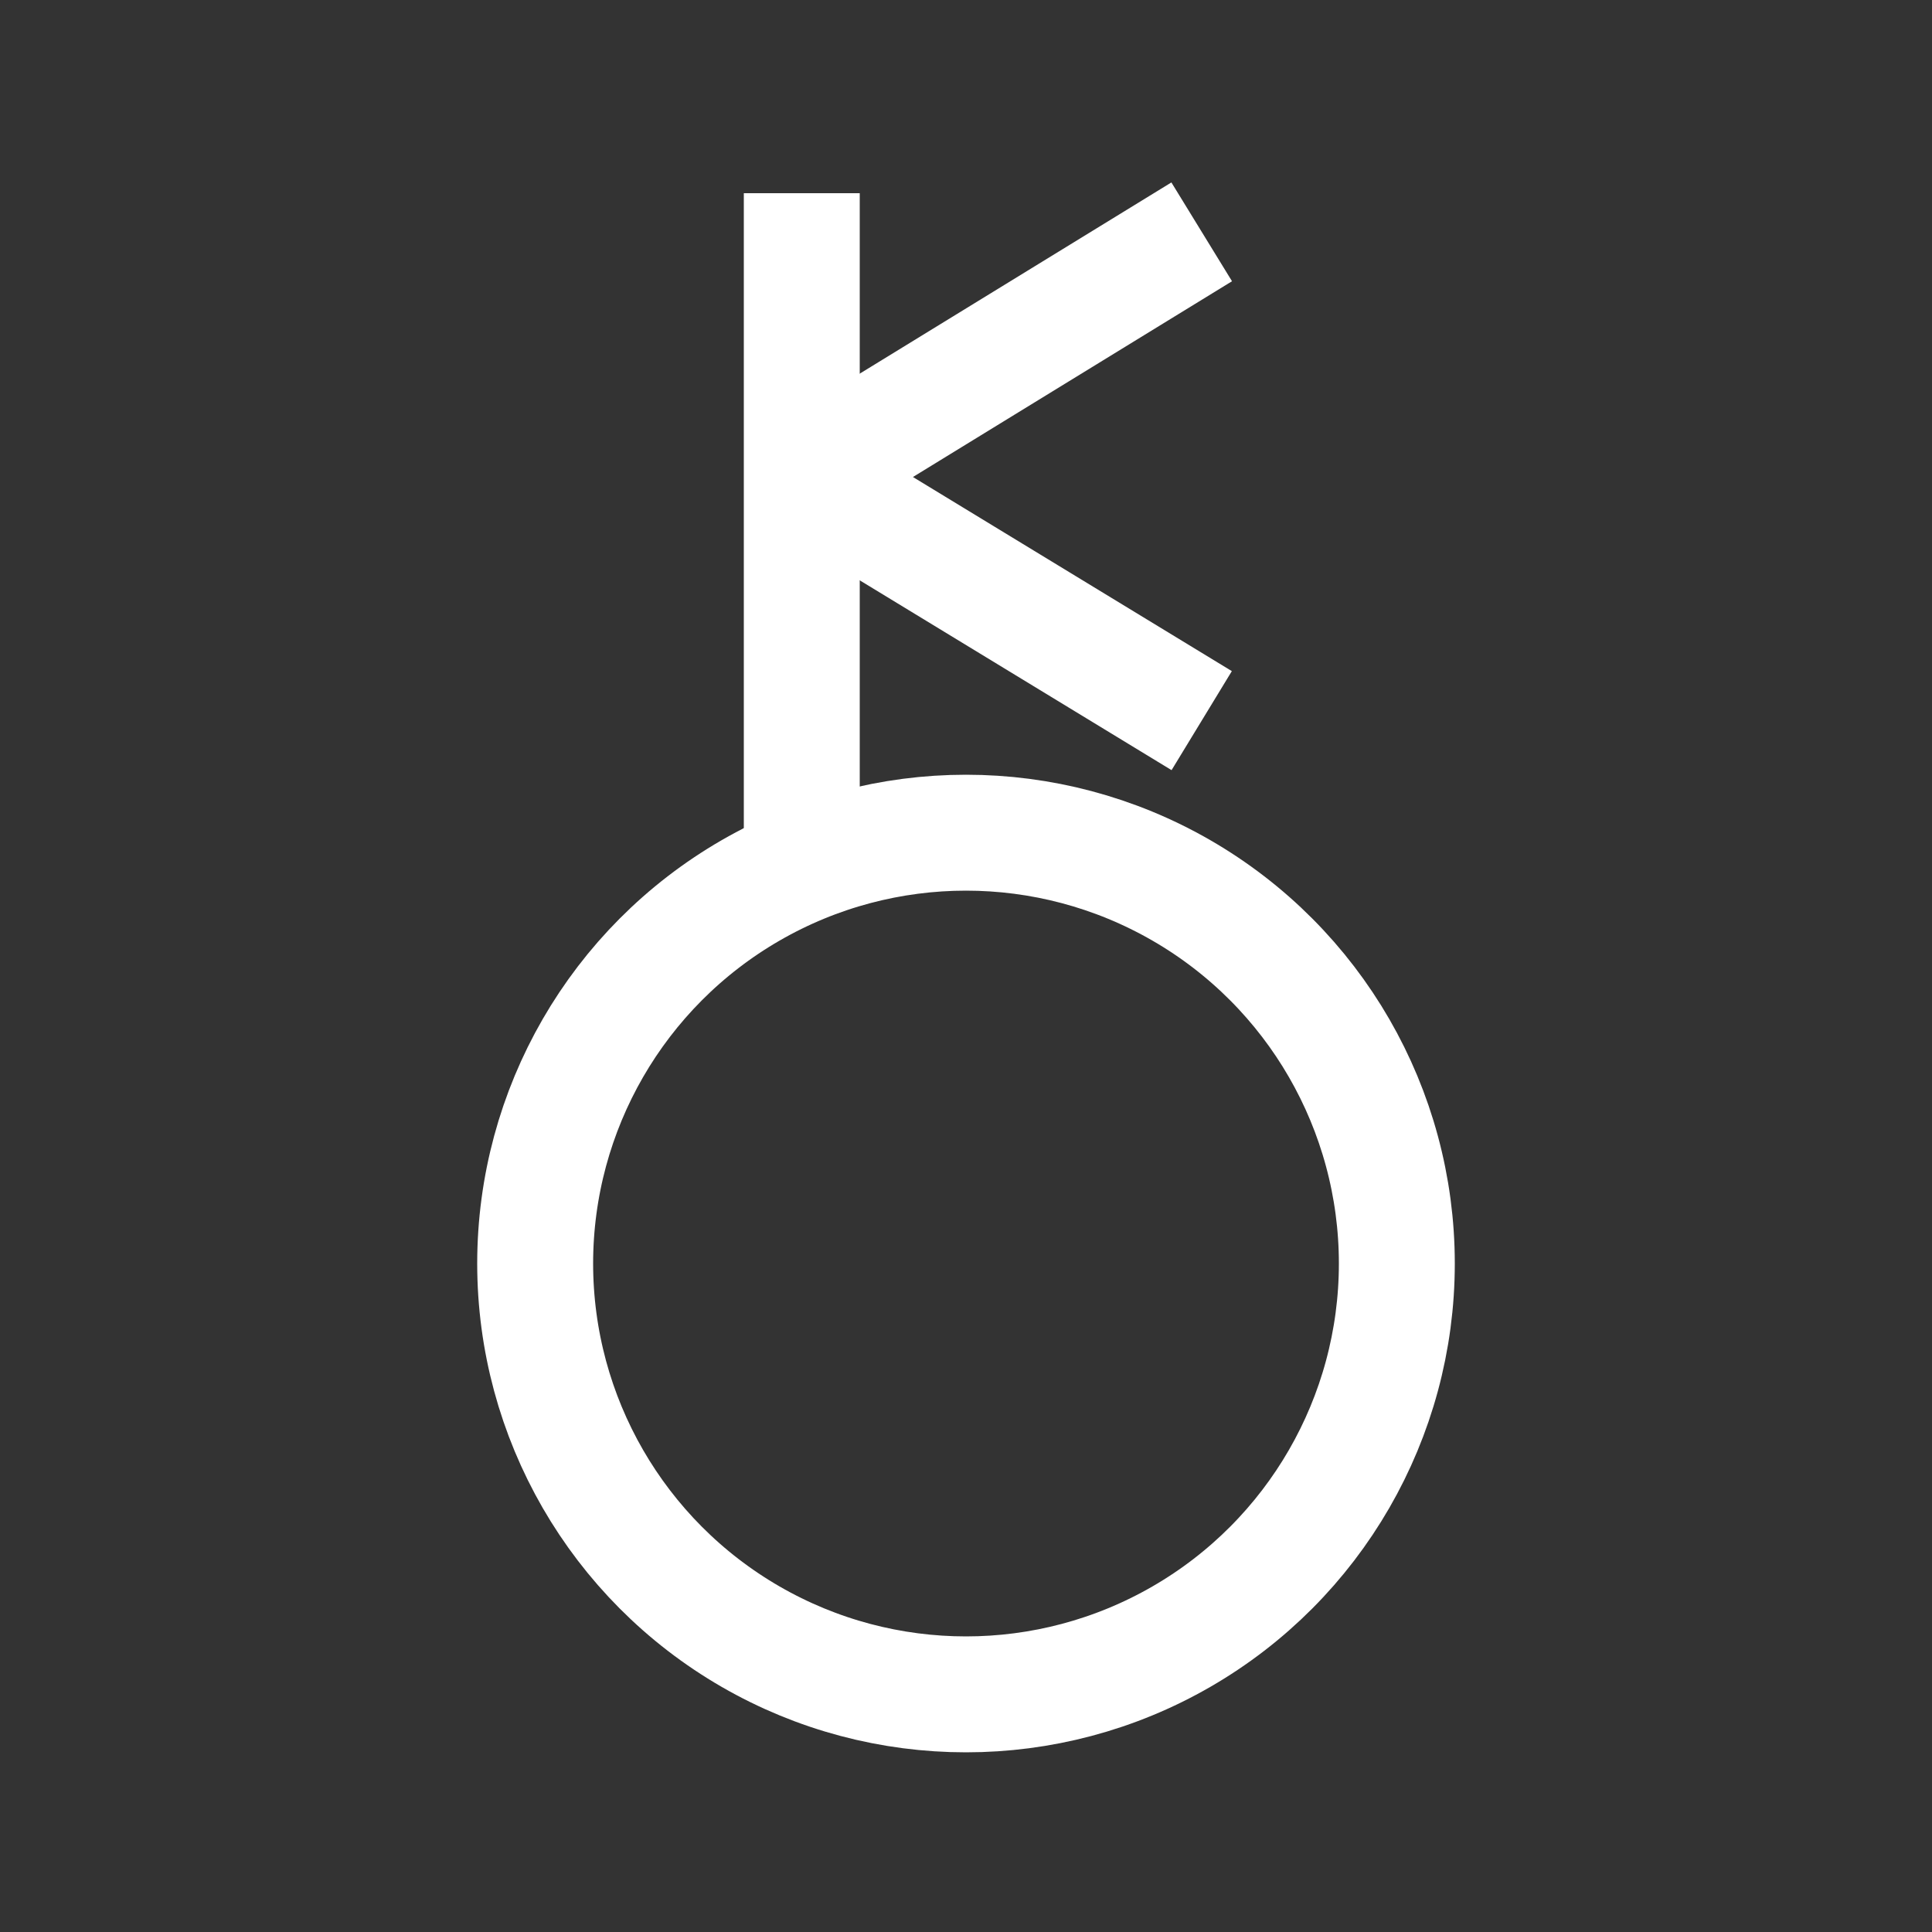 <?xml version="1.0"?><svg version="1.1" id="圖層_1" xmlns="http://www.w3.org/2000/svg" x="0" y="0" viewBox="0 0 100 100" xml:space="preserve"><rect x="0" y="0" width="100" height="100" fill="#333333" stroke="none"/><circle cx="50" cy="65.4" r="22.3" fill="none" stroke="#fff" stroke-width="6" stroke-miterlimit="10"/><path fill="none" stroke="#fff" stroke-width="6" stroke-miterlimit="10" d="M41.5 43.1V10"/><path fill="none" stroke="#fff" stroke-width="6" stroke-miterlimit="10" d="M41.5 24.7l20.7 12.6"/><path fill="none" stroke="#fff" stroke-width="6" stroke-miterlimit="10" d="M41.5 24.7L62.2 12"/></svg>